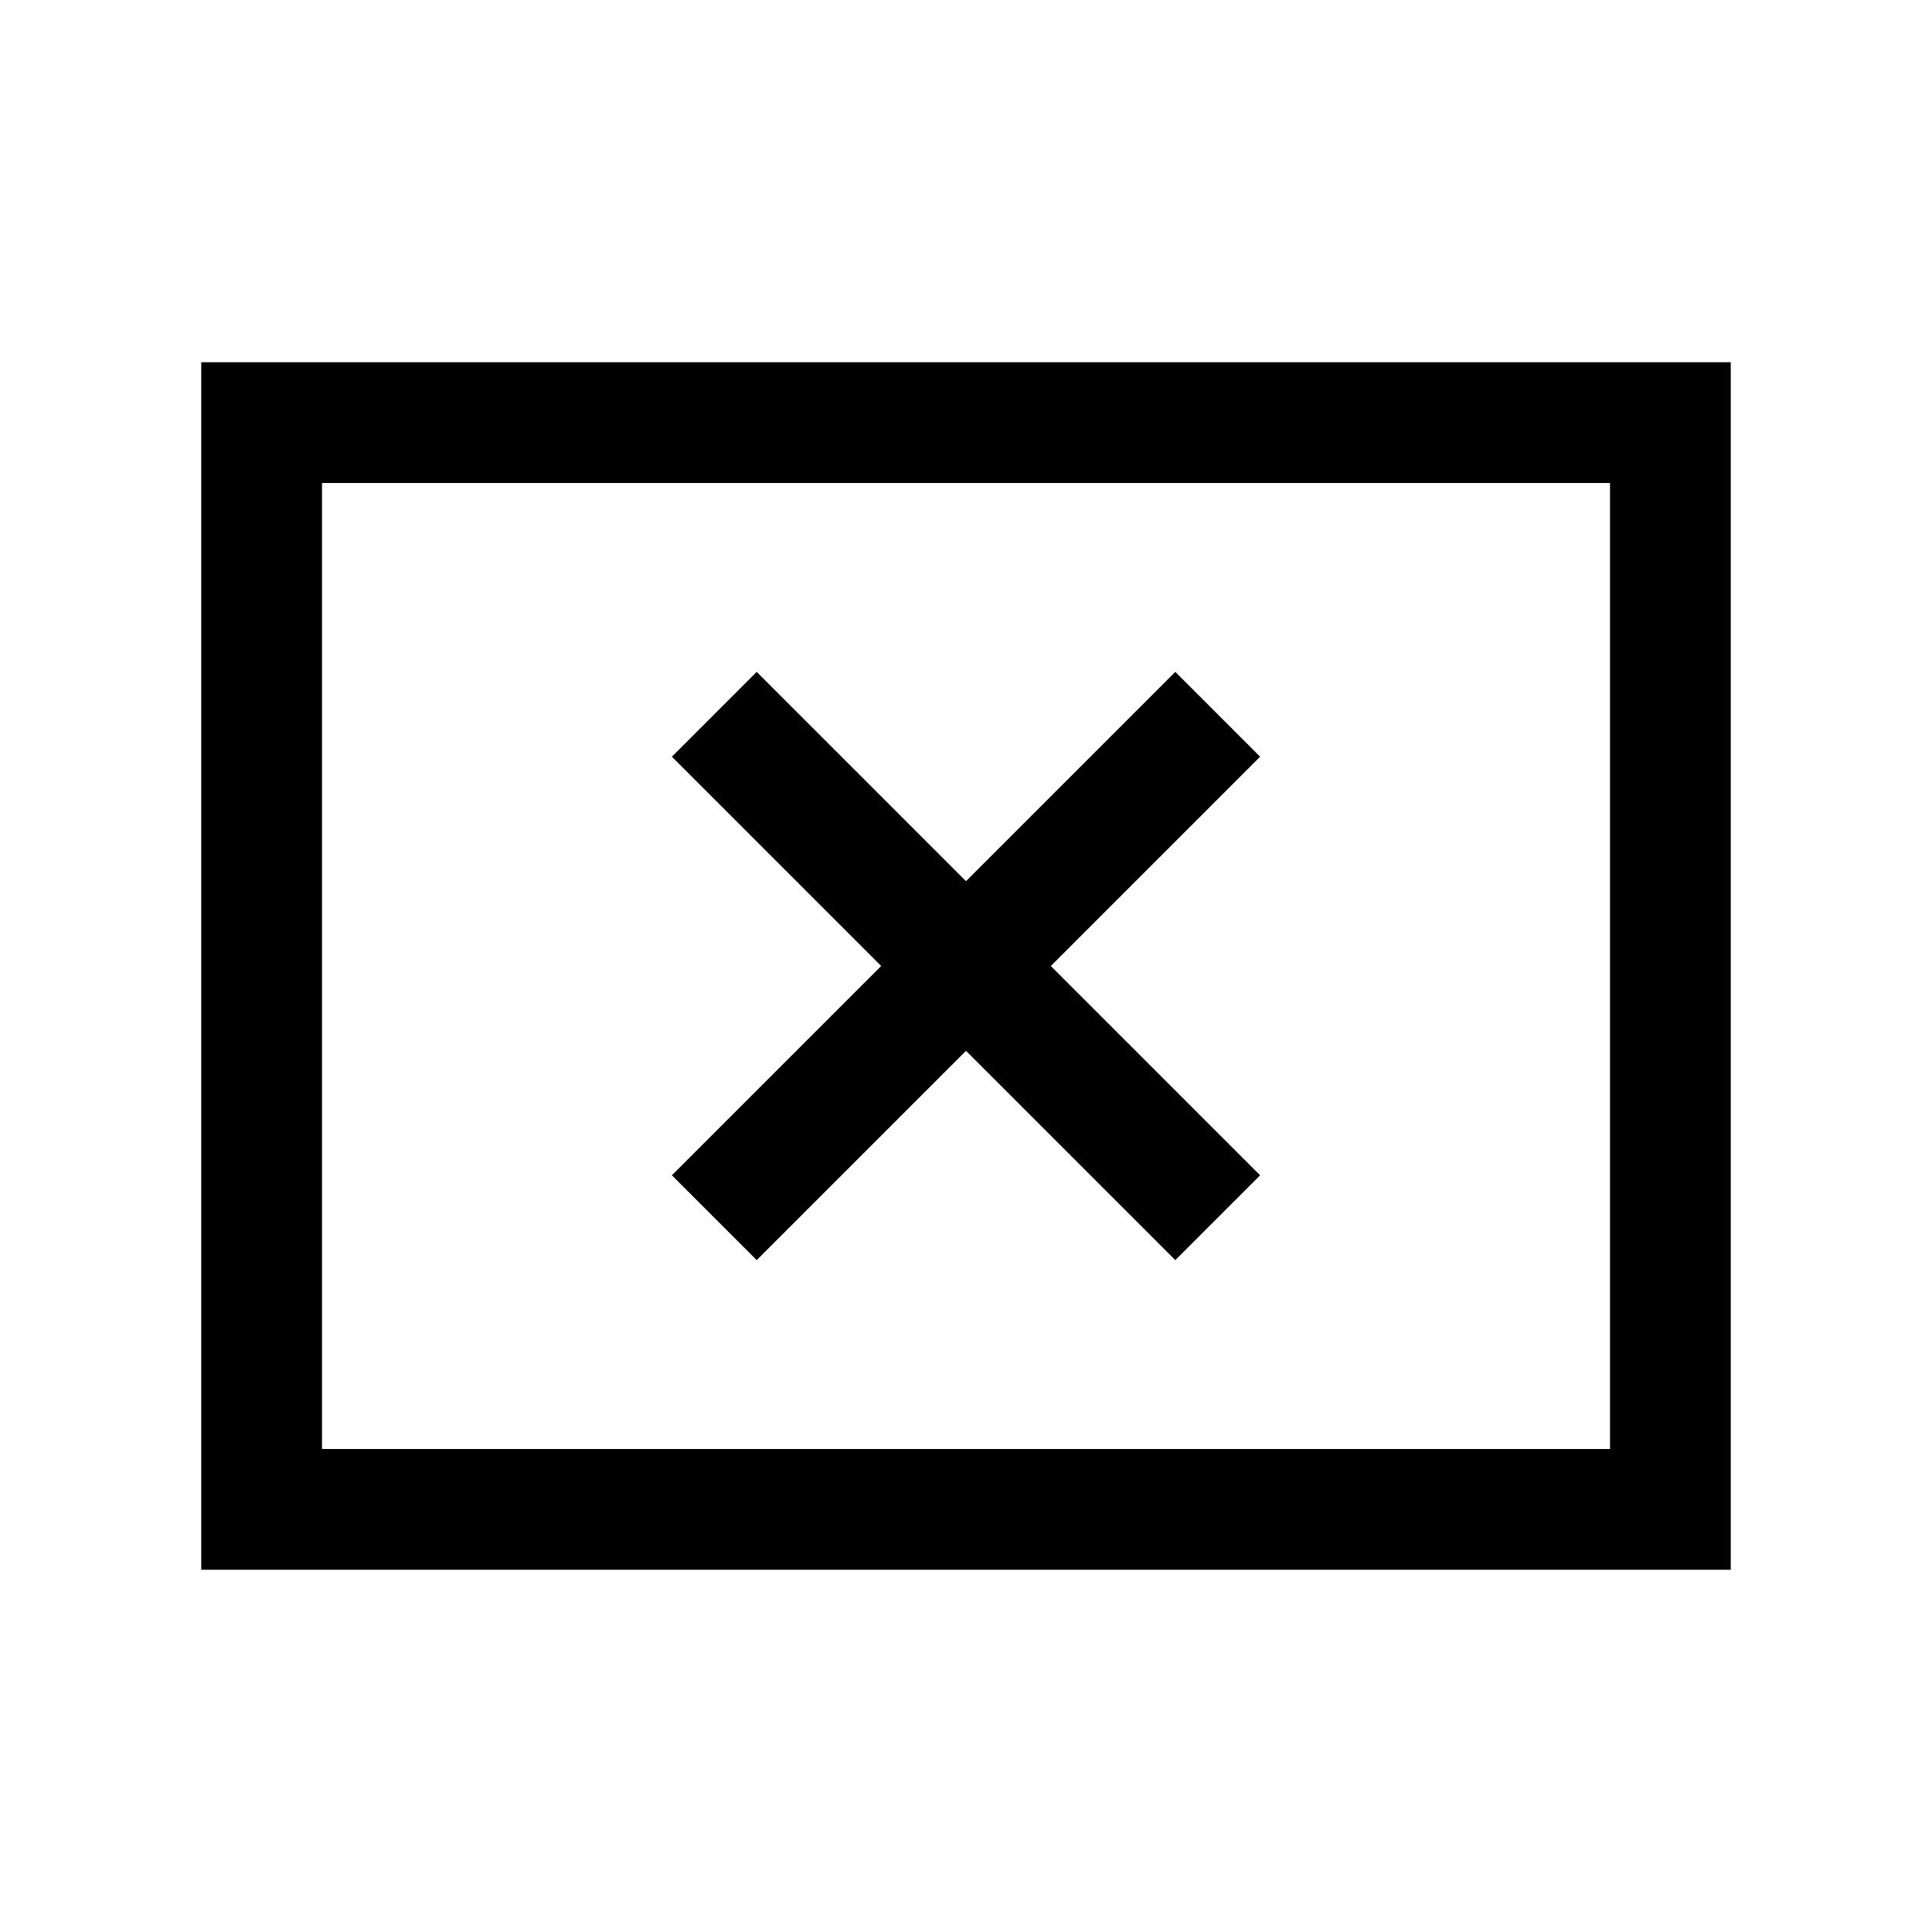 <svg xmlns="http://www.w3.org/2000/svg" height="24" viewBox="0 -960 960 960" width="24"><path d="m376-333.85 104-104 104 104L626.15-376l-104-104 104-104L584-626.15l-104 104-104-104L333.85-584l104 104-104 104L376-333.85ZM100-180v-600h760v600H100Zm60-60h640v-480H160v480Zm0 0v-480 480Z"/></svg>